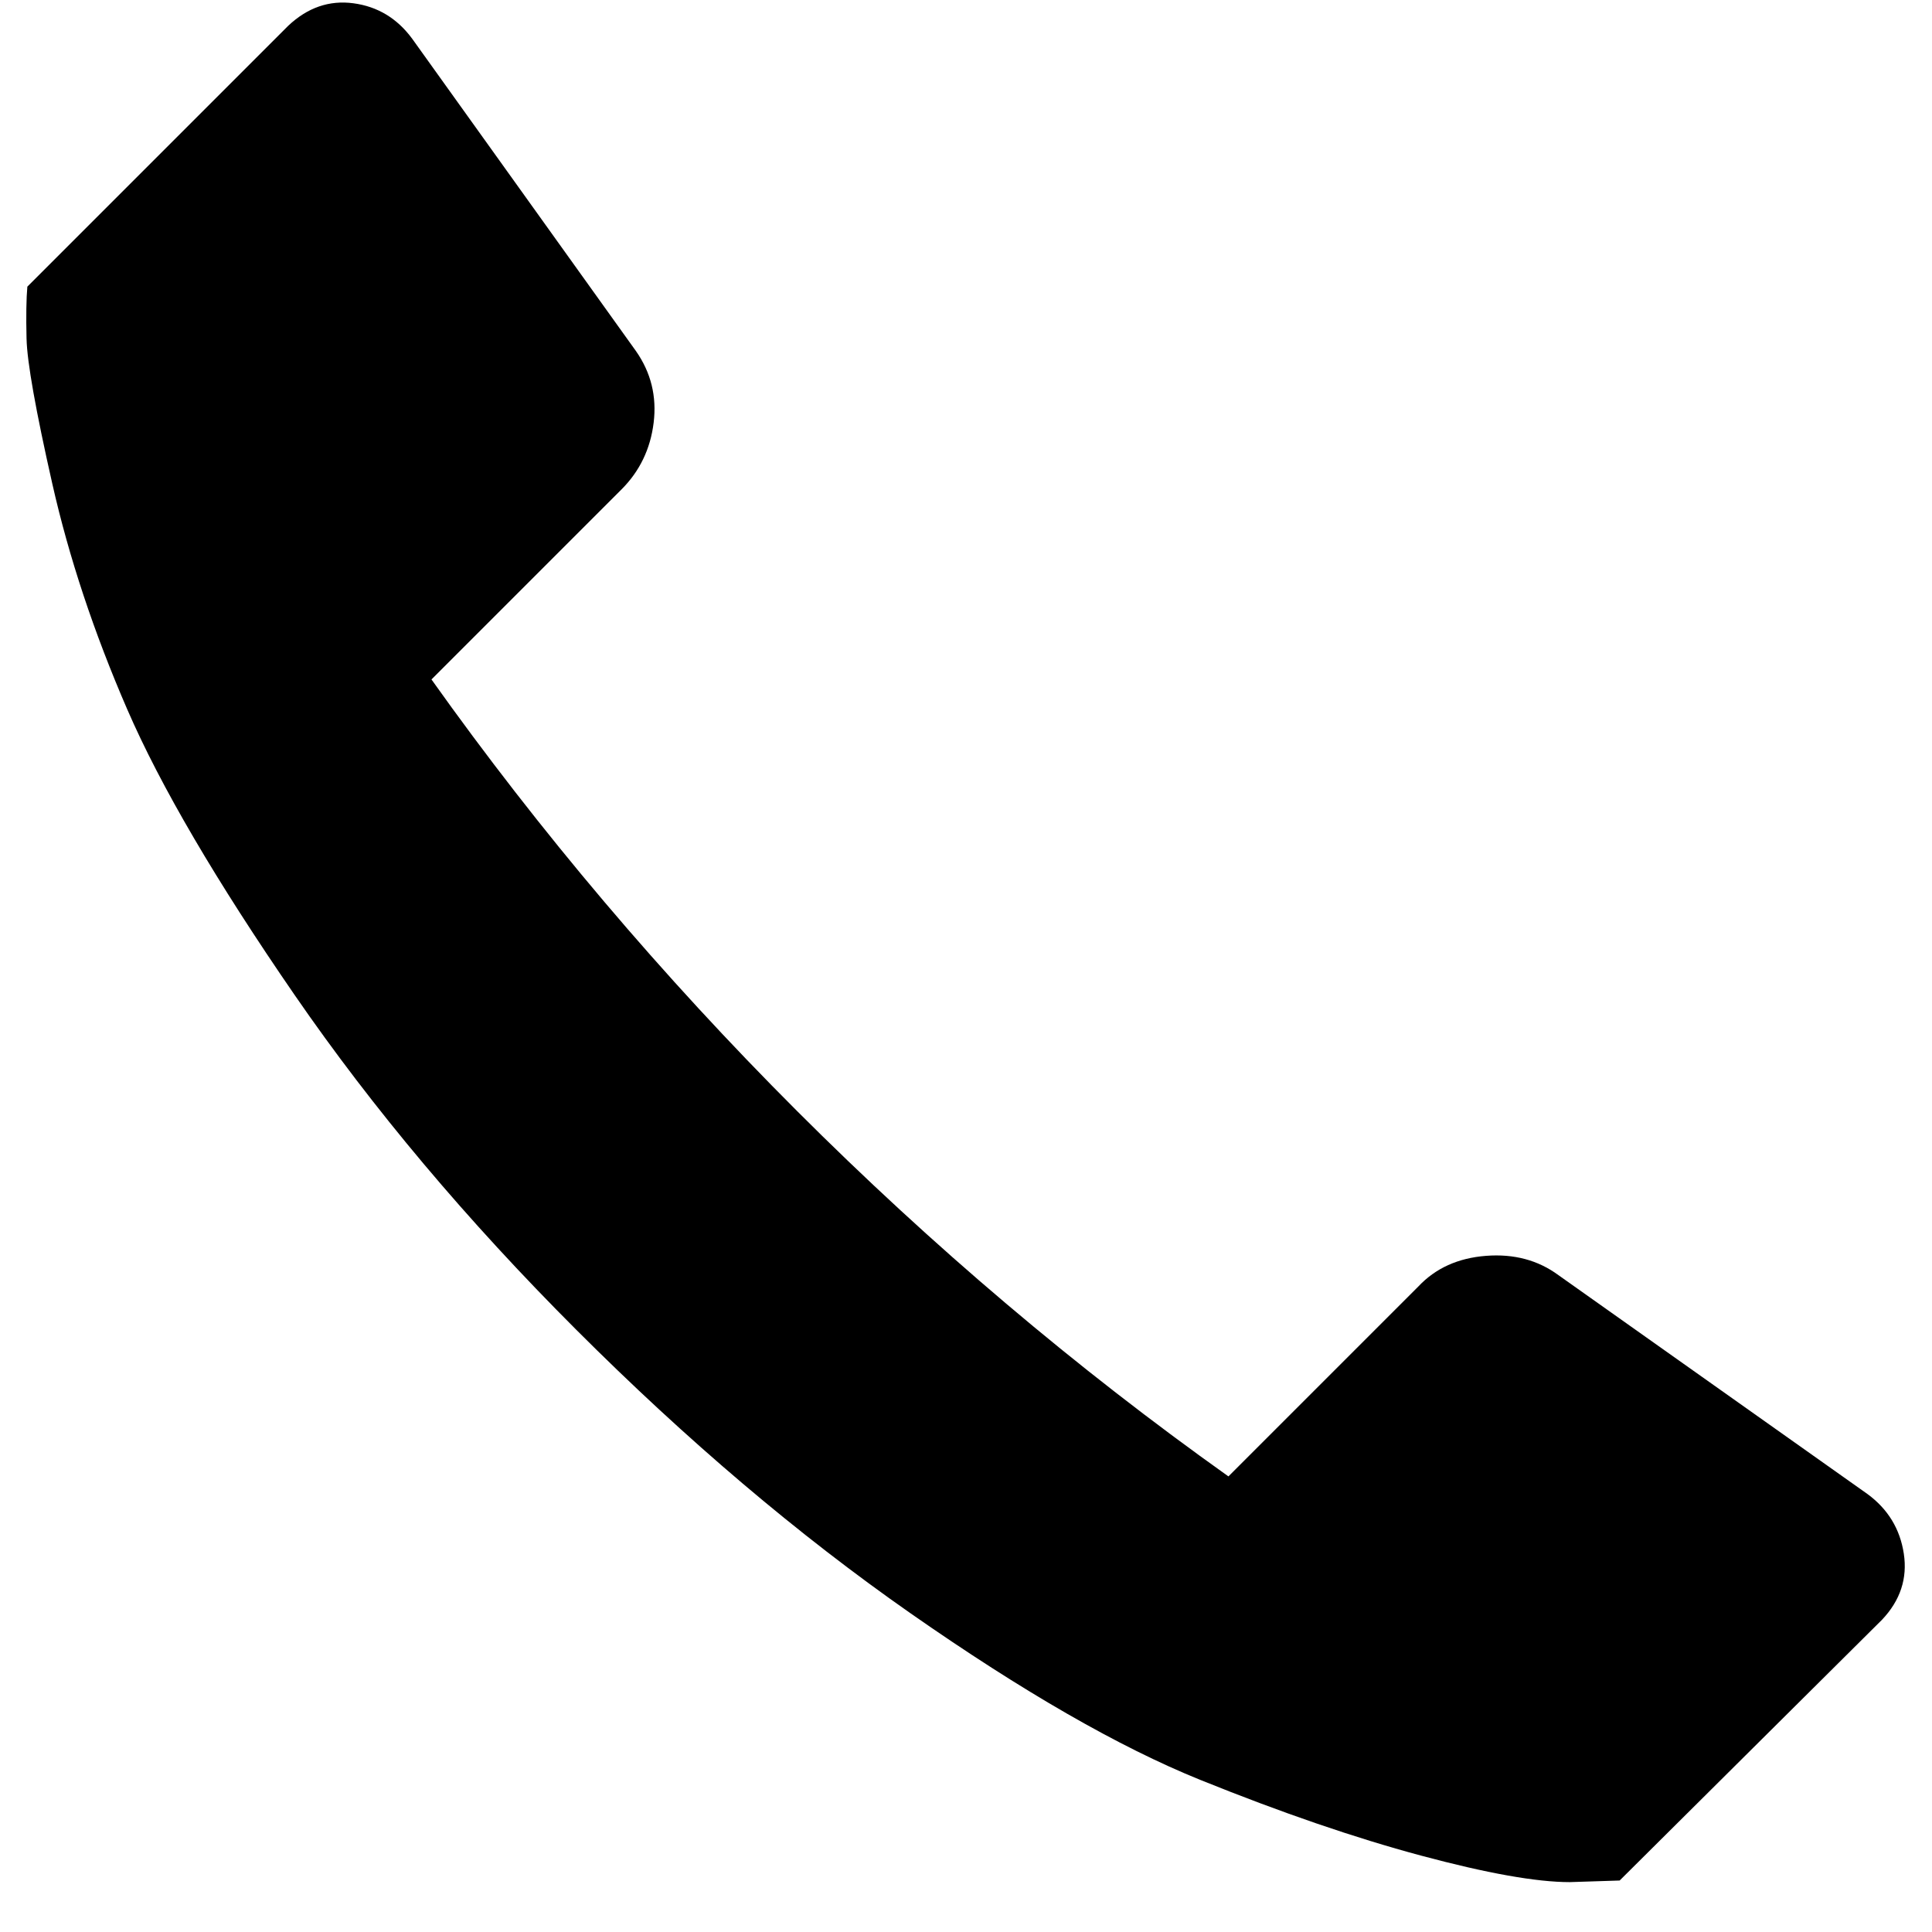 <svg xmlns="http://www.w3.org/2000/svg" viewBox="0 0 100 100">
	<path d="M1.375 17.542q0.042 1.792 1.333 7.5t3.875 11.667 8.667 14.792 14.583 17.333q8.583 8.583 17.292 14.667t15 8.625 11.417 3.917 7.708 1.375l2.583-0.083 13.583-13.5q1.417-1.5 1.125-3.417t-1.875-3.083l-16-11.333q-1.583-1.167-3.75-1t-3.5 1.583l-9.833 9.833q-11.833-8.417-22.333-18.917t-18.917-22.333l9.833-9.833q1.417-1.417 1.667-3.458t-0.917-3.708l-11.583-16.167q-1.167-1.583-3.042-1.833t-3.375 1.167l-13.5 13.5q-0.083 0.917-0.042 2.708z" fill="#000000" />
</svg>
